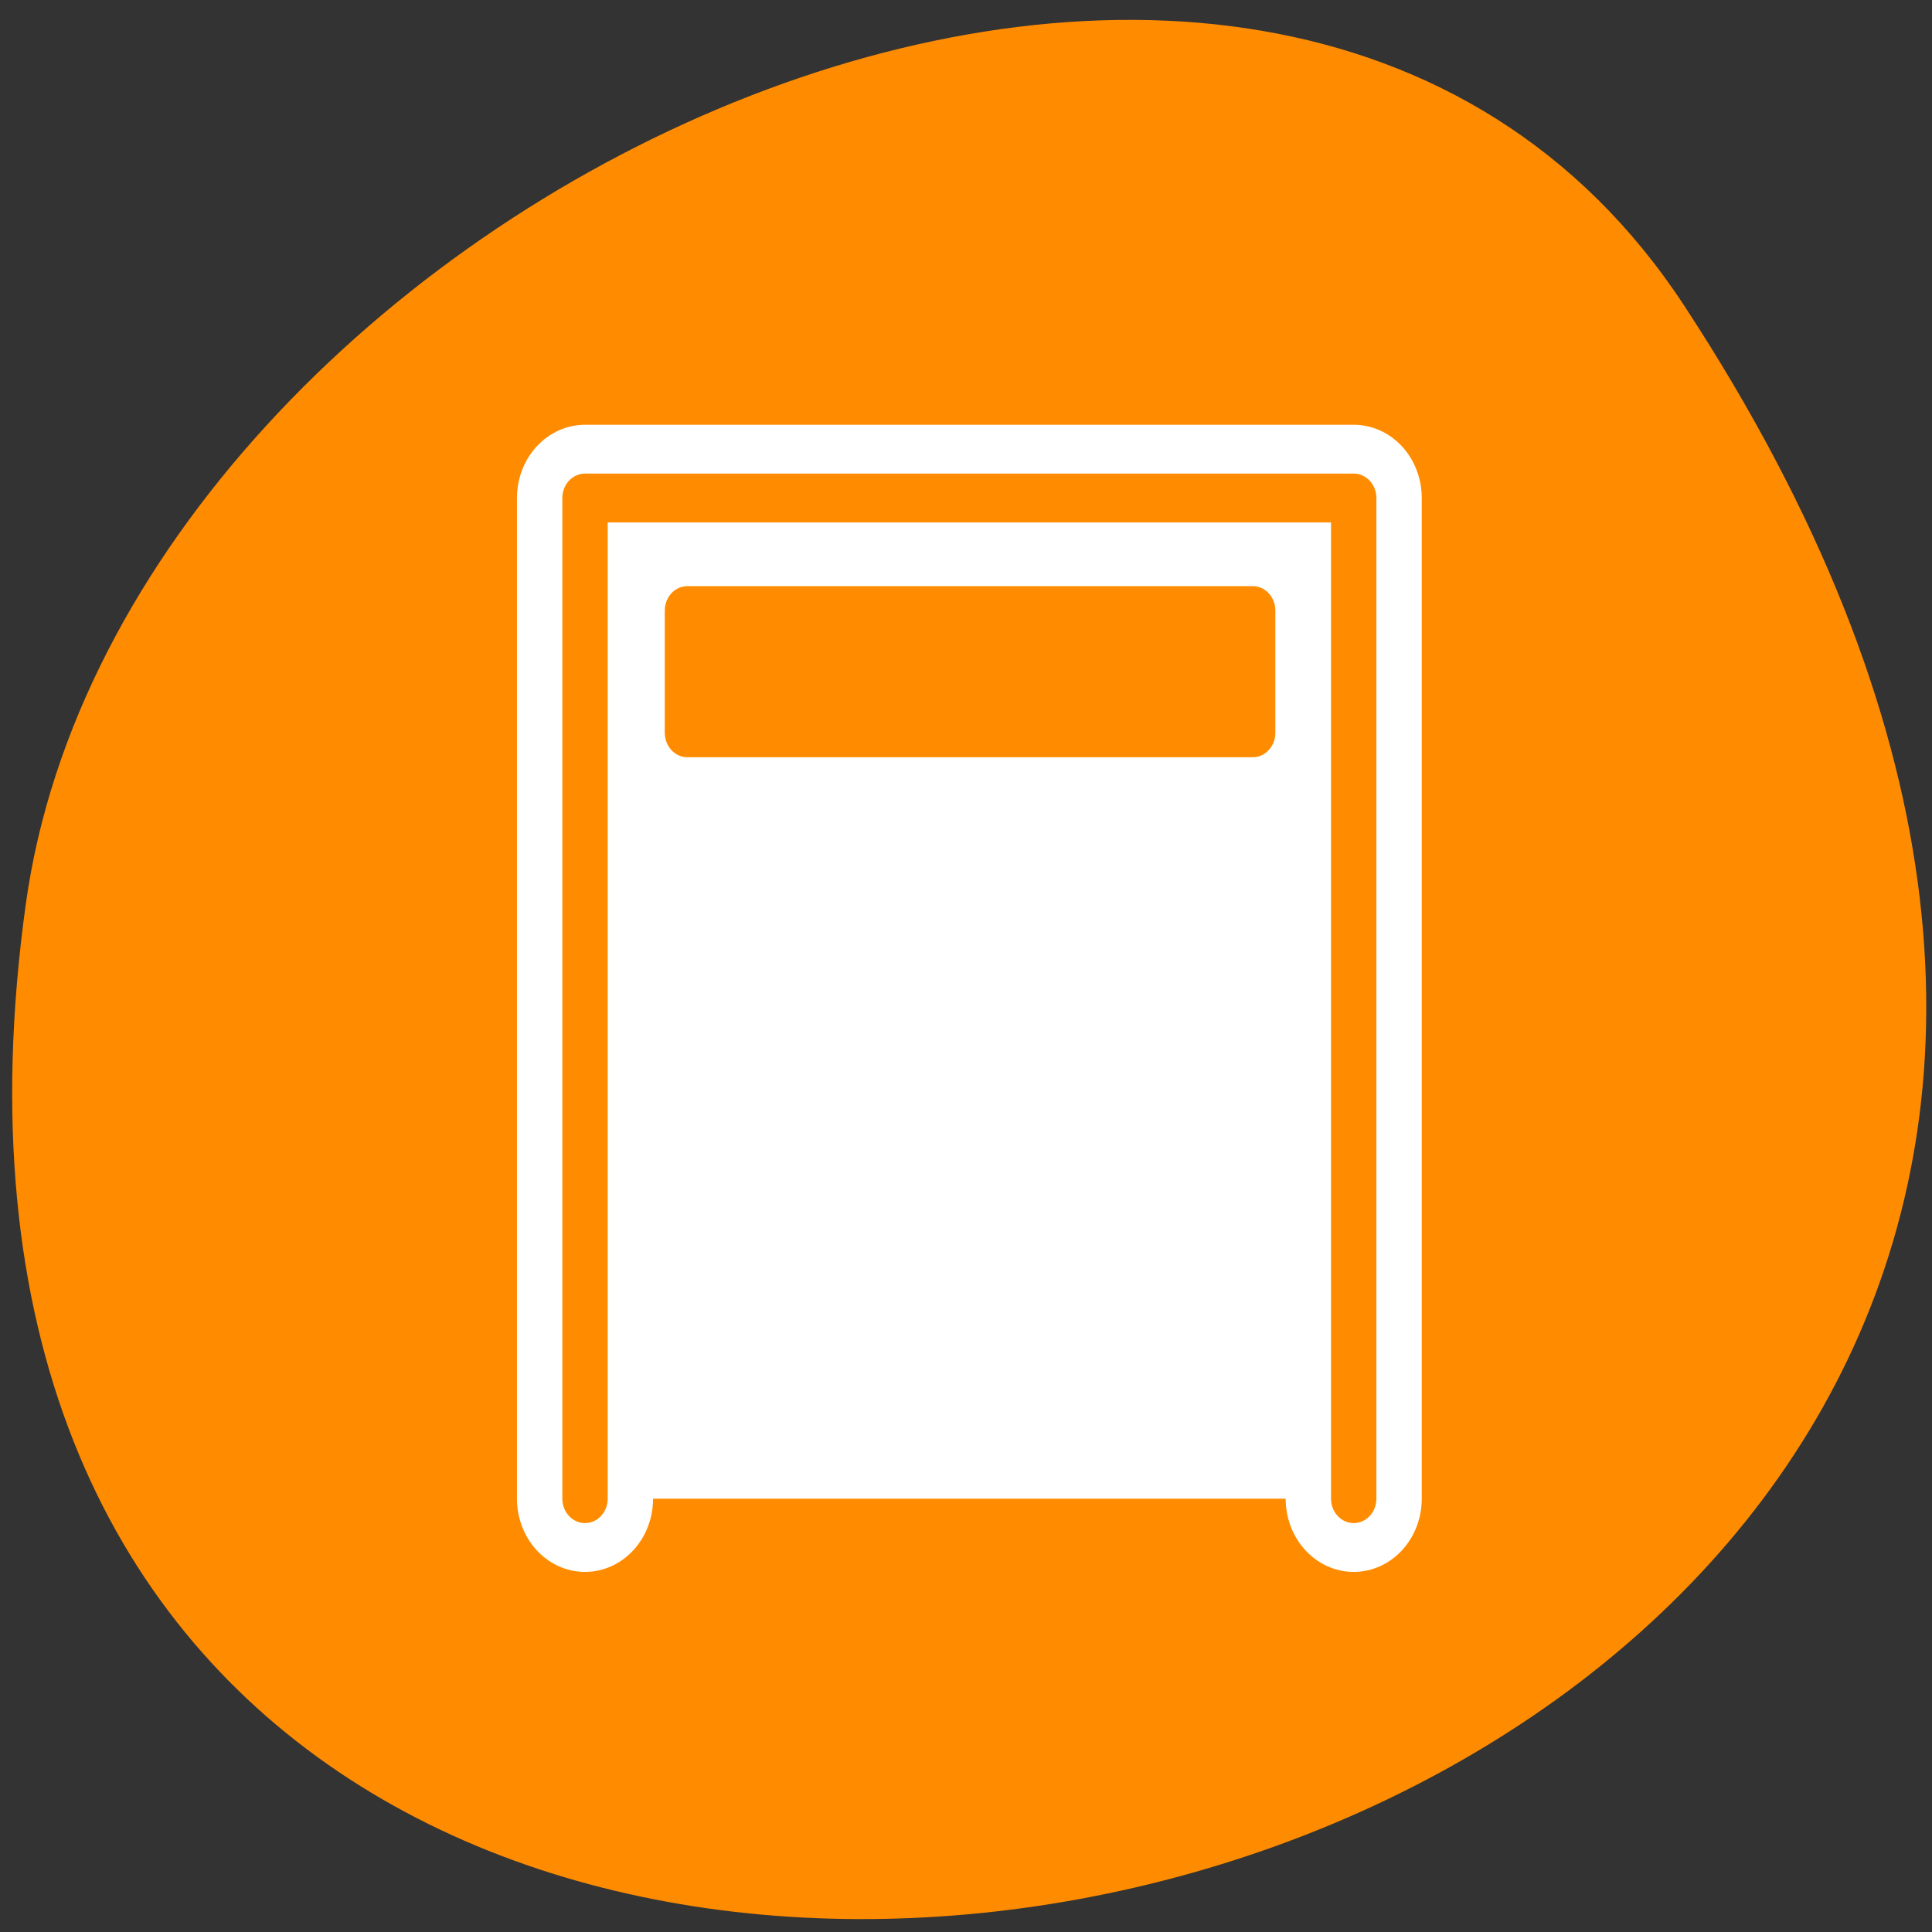 <svg xmlns="http://www.w3.org/2000/svg" viewBox="0 0 24 24"><rect x="0" y="0" width="24" height="24" fill="#333333" stroke="none"/><path d="m 20.922 3.797 c 13.609 20.77 -23.562 28.809 -20.602 7.438 c 1.203 -8.711 15.395 -15.383 20.602 -7.438" style="fill:#ff8c00"/><g transform="matrix(0.237 0 0 0.255 4.934 4.75)" style="stroke-linecap:round;stroke-linejoin:round"><path d="m 9.845 54.381 v -48.749 h 40.291 v 48.749" style="fill:none;stroke:#fff;stroke-width:7.134"/><path d="m 9.845 54.381 v -48.749 h 40.291 v 48.749" style="fill:#fff;stroke:#ff8c00;stroke-width:2.378"/></g><path d="m 8.539 7.281 h 7.023 c 0.156 0 0.281 0.137 0.281 0.305 v 1.516 c 0 0.168 -0.125 0.305 -0.281 0.305 h -7.023 c -0.156 0 -0.281 -0.137 -0.281 -0.305 v -1.516 c 0 -0.168 0.125 -0.305 0.281 -0.305" style="fill:#ff8c00;fill-rule:evenodd"/></svg>